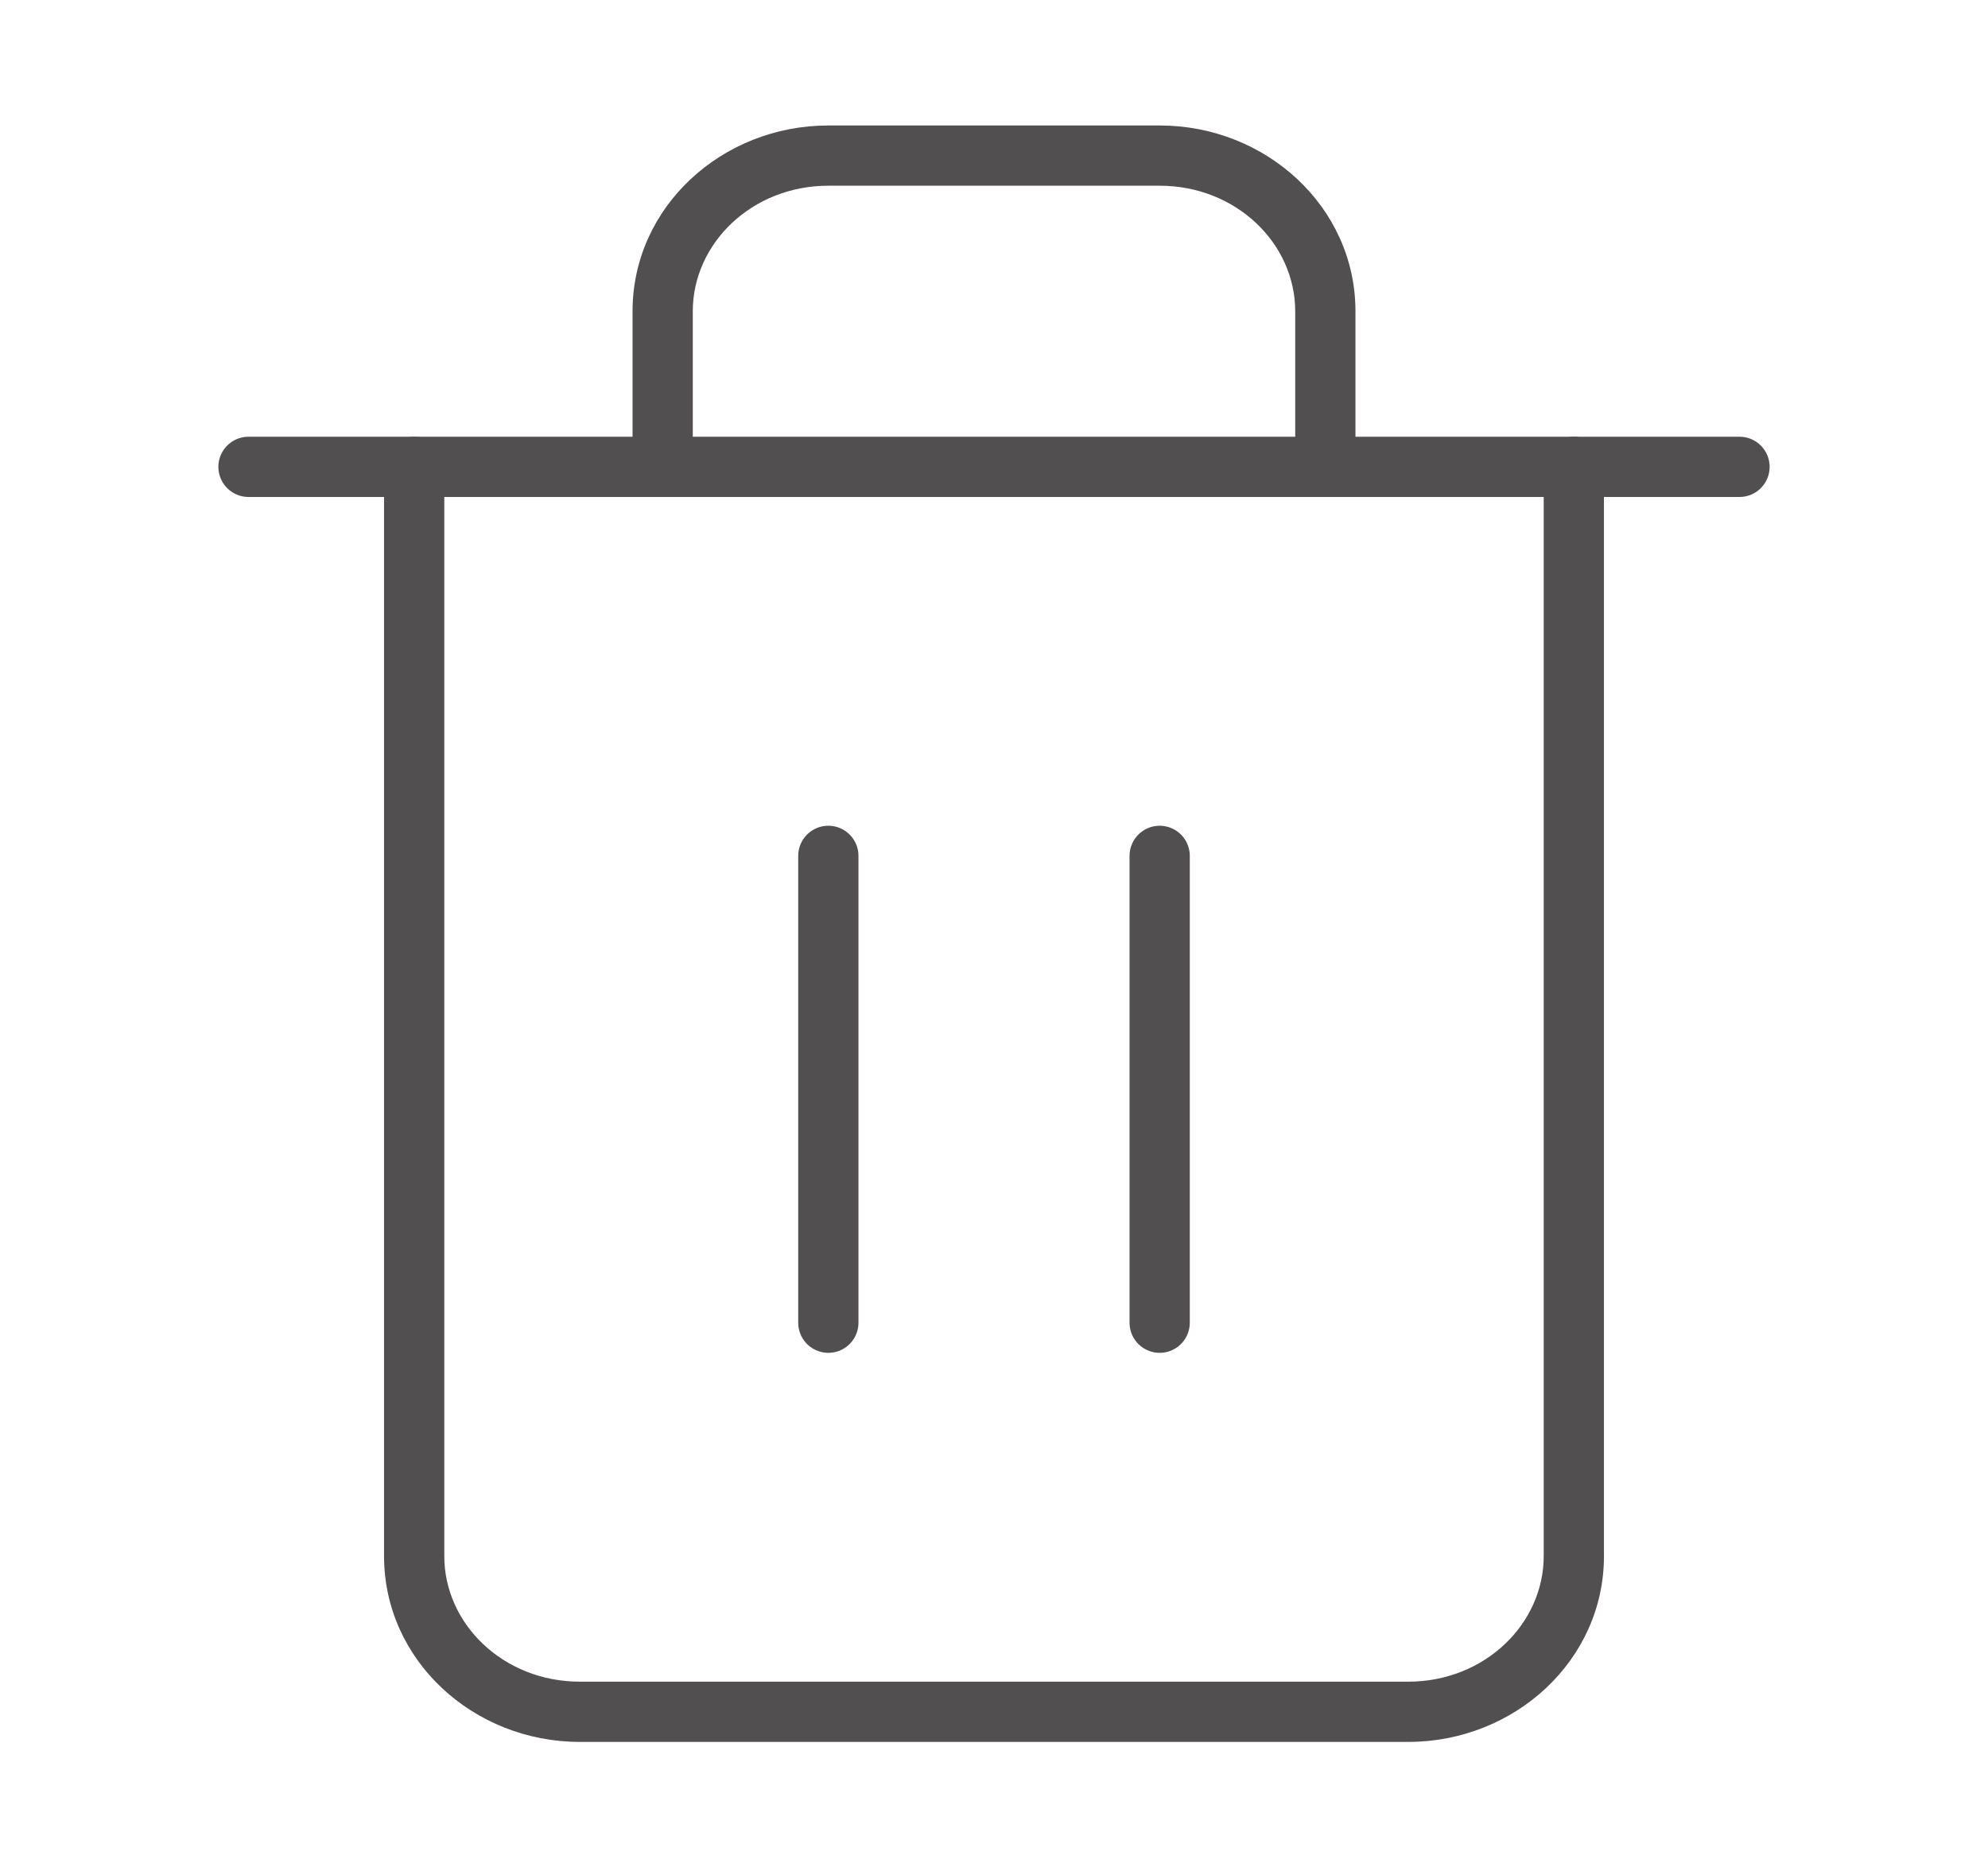 <svg width="33" height="31" viewBox="0 0 33 31" fill="none" xmlns="http://www.w3.org/2000/svg">
<path d="M4.125 7.75H6.875H28.875" stroke="#514F4F" stroke-linecap="round" stroke-linejoin="round"/>
<path d="M26.625 7.75C26.625 7.474 26.401 7.25 26.125 7.25C25.849 7.25 25.625 7.474 25.625 7.75H26.625ZM7.375 7.75C7.375 7.474 7.151 7.25 6.875 7.25C6.599 7.25 6.375 7.474 6.375 7.75H7.375ZM10.5 7.75C10.5 8.026 10.724 8.25 11 8.25C11.276 8.25 11.5 8.026 11.5 7.75H10.5ZM21.5 7.75C21.5 8.026 21.724 8.25 22 8.25C22.276 8.25 22.5 8.026 22.5 7.75H21.5ZM25.625 7.75V25.833H26.625V7.75H25.625ZM25.625 25.833C25.625 26.955 24.648 27.917 23.375 27.917V28.917C25.14 28.917 26.625 27.565 26.625 25.833H25.625ZM23.375 27.917H9.625V28.917H23.375V27.917ZM9.625 27.917C8.352 27.917 7.375 26.955 7.375 25.833H6.375C6.375 27.565 7.86 28.917 9.625 28.917V27.917ZM7.375 25.833V7.75H6.375V25.833H7.375ZM11.5 7.75V5.167H10.5V7.75H11.5ZM11.5 5.167C11.5 4.045 12.477 3.083 13.75 3.083V2.083C11.985 2.083 10.5 3.435 10.5 5.167H11.5ZM13.75 3.083H19.25V2.083H13.75V3.083ZM19.25 3.083C20.523 3.083 21.5 4.045 21.5 5.167H22.5C22.5 3.435 21.015 2.083 19.25 2.083V3.083ZM21.5 5.167V7.75H22.5V5.167H21.5Z" fill="#514F4F"/>
<path d="M13.75 14.208V21.958" stroke="#514F4F" stroke-linecap="round" stroke-linejoin="round"/>
<path d="M19.25 14.208V21.958" stroke="#514F4F" stroke-linecap="round" stroke-linejoin="round"/>
</svg>
